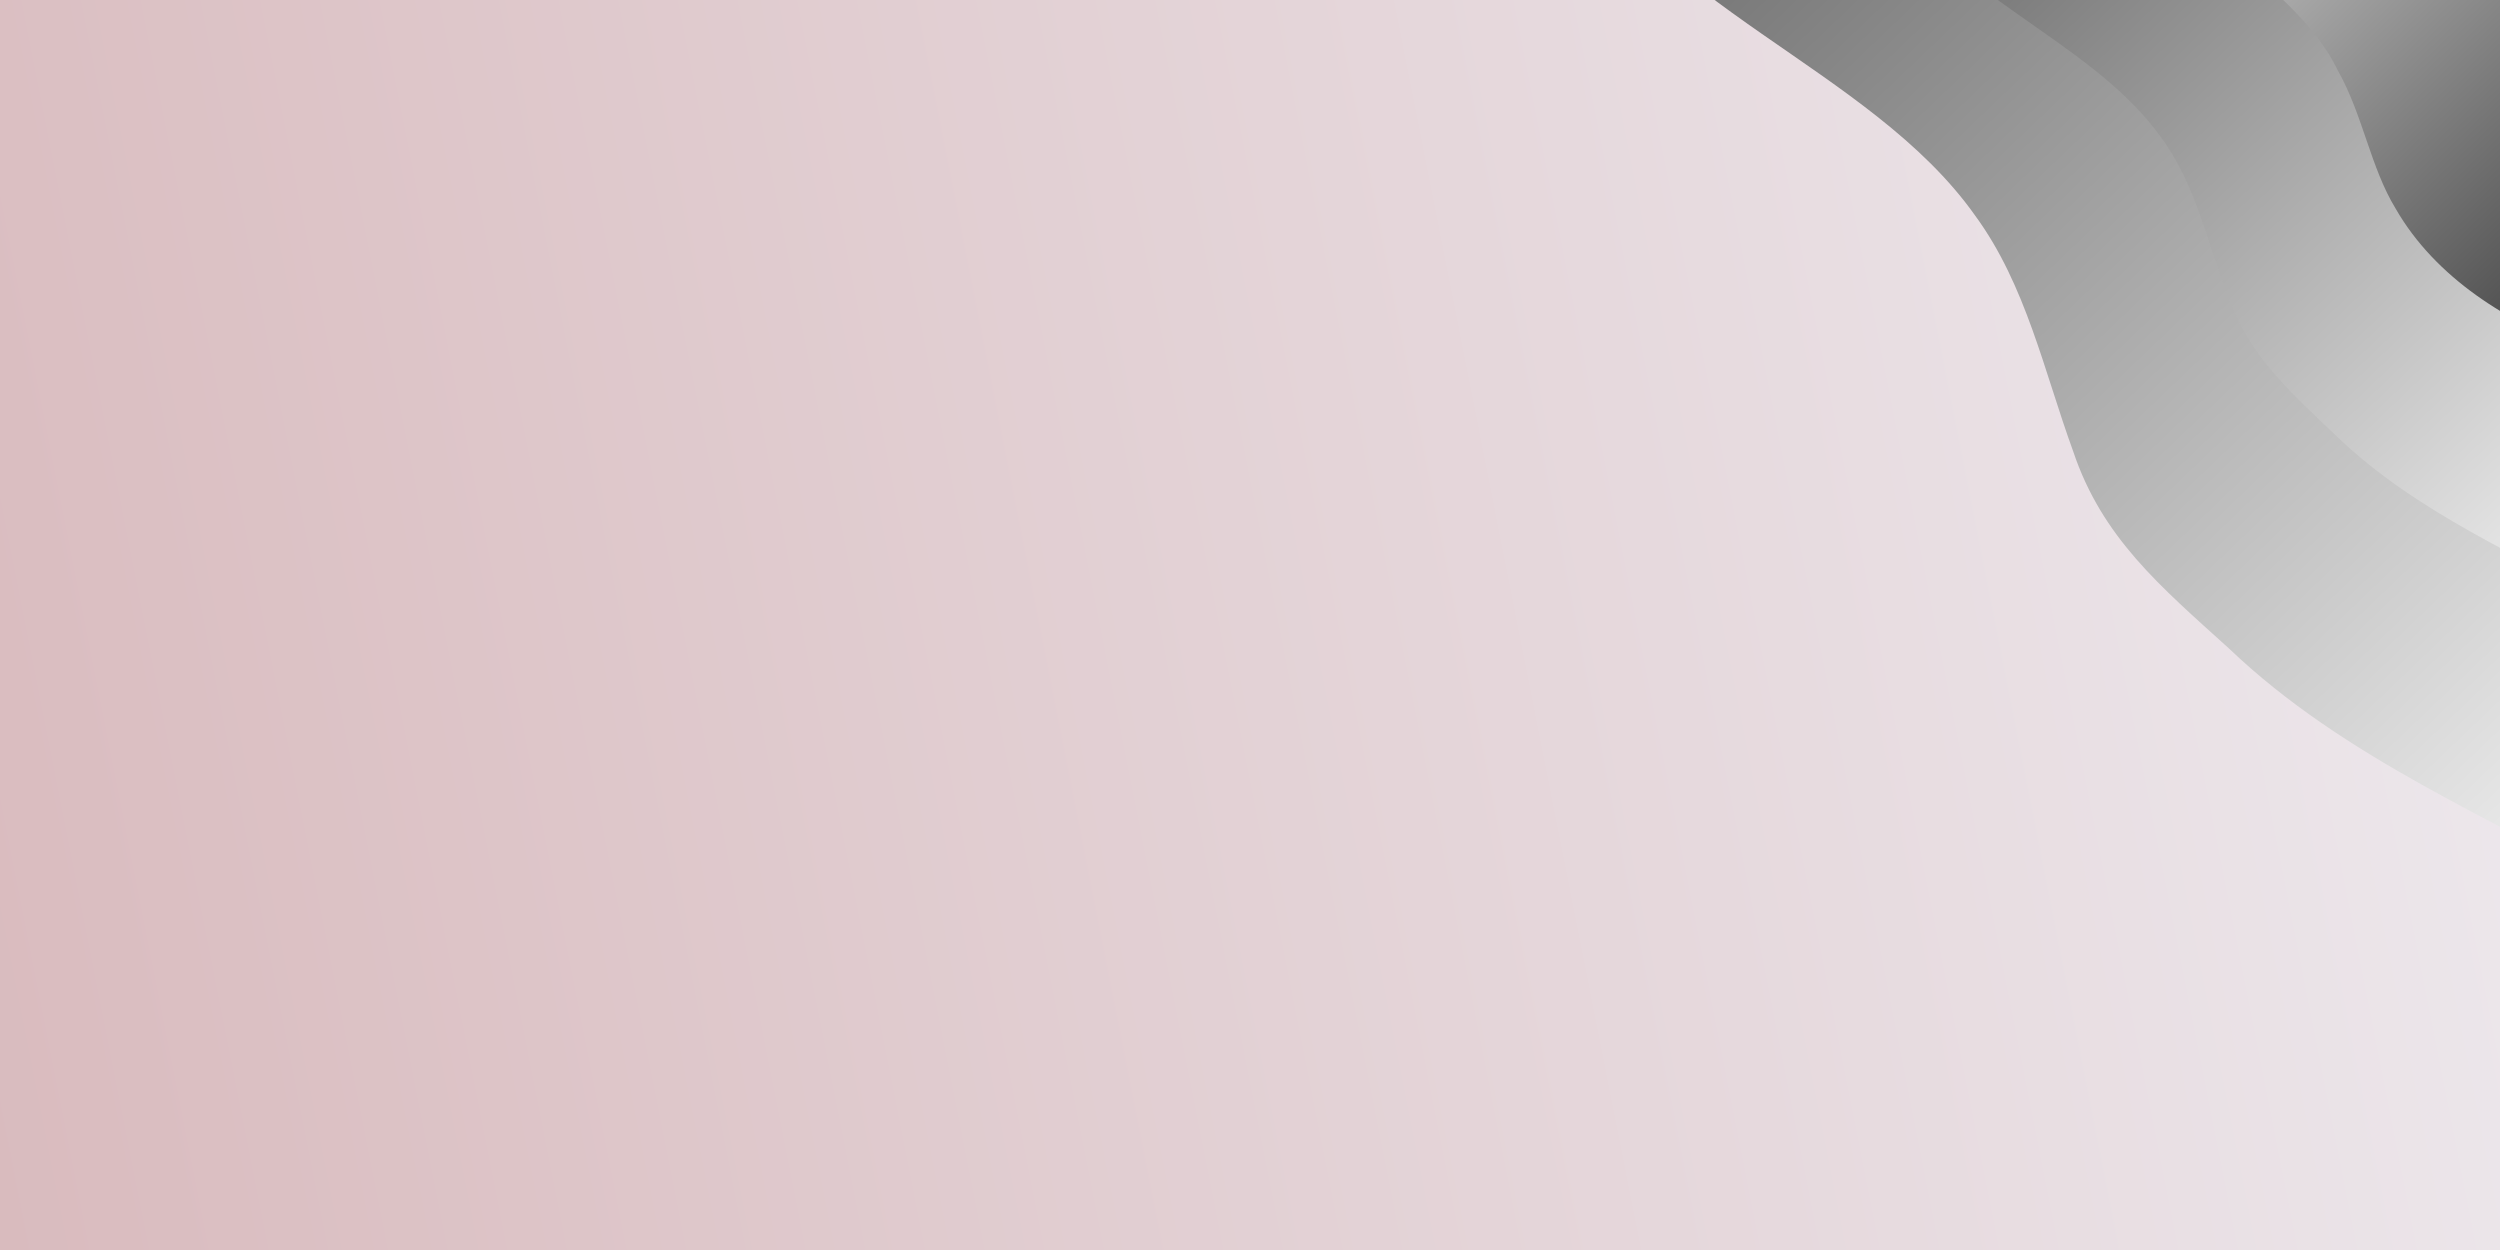 <svg width="1920" height="960" viewBox="0 0 1920 960" fill="none" xmlns="http://www.w3.org/2000/svg">
<rect x="0" y="0" width="1920" height="960" fill="#808080" stroke="none"/>
<g clip-path="url(#clip0)">
<rect width="1920" height="960" fill="white"/>
<path d="M0 0H1920V960H0V0Z" fill="url(#paint0_linear)"/>
<g style="mix-blend-mode:soft-light">
<path d="M1205.16 -124.174C1263.62 3.458 1436.23 51.32 1516.97 165.657C1555.95 218.837 1569.87 285.312 1592.14 346.469C1614.41 412.944 1658.96 450.169 1711.85 498.031C1800.94 583.119 1915.09 628.322 2020.88 689.479C2048.72 705.433 2076.56 721.387 2101.62 740L2419 436.875L1405.61 -531C1400.04 -528.341 1394.47 -525.682 1391.69 -523.023C1258.05 -448.571 1135.56 -270.418 1205.16 -124.174Z" fill="url(#paint1_linear)"/>
</g>
<g style="mix-blend-mode:soft-light">
<path d="M1458.5 -400.71C1405.61 -347.53 1386.12 -265.101 1422.31 -201.285C1439.02 -172.036 1464.07 -150.764 1489.13 -126.833C1525.32 -94.925 1564.3 -60.358 1600.49 -28.45C1642.25 8.776 1684.01 46.002 1711.85 93.864C1739.69 141.725 1748.05 200.223 1775.89 248.085C1817.65 325.196 1901.17 373.058 1984.69 407.625C2068.21 442.192 2157.3 463.464 2238.04 503.349C2260.31 516.644 2285.37 529.939 2304.85 545.893L2419 436.874L1505.83 -435.277C1489.13 -424.641 1472.42 -414.005 1458.5 -400.71Z" fill="url(#paint2_linear)"/>
</g>
<g style="mix-blend-mode:soft-light">
<path d="M1444.59 -94.926C1486.35 -7.179 1603.28 27.388 1658.96 104.499C1686.8 141.725 1695.15 186.928 1711.85 229.472C1728.56 274.675 1759.18 301.264 1795.38 335.831C1856.63 394.329 1934.58 426.237 2009.75 468.781C2029.24 479.417 2048.72 490.053 2065.43 503.348L2285.37 293.287L1583.79 -379.438C1581 -376.779 1578.22 -376.779 1572.65 -374.12C1483.56 -320.941 1397.26 -198.627 1444.59 -94.926Z" fill="url(#paint3_linear)"/>
</g>
<g style="mix-blend-mode:soft-light">
<path d="M1619.98 -289.033C1583.79 -254.466 1569.87 -195.968 1594.92 -150.765C1606.06 -132.152 1622.76 -116.198 1642.25 -100.244C1667.31 -78.972 1692.37 -55.041 1720.21 -31.11C1748.05 -4.52 1778.67 19.411 1795.38 53.978C1814.86 88.545 1820.43 128.43 1839.92 160.338C1870.54 213.518 1926.23 248.085 1984.69 269.357C2043.16 293.288 2104.4 306.582 2160.09 335.831C2176.79 343.808 2193.49 354.444 2207.41 365.08L2288.15 287.97L1653.39 -312.964C1642.25 -304.987 1631.12 -297.01 1619.98 -289.033Z" fill="url(#paint4_linear)"/>
</g>
</g>
<defs>
<linearGradient id="paint0_linear" x1="2426" y1="480" x2="-3.19928e-05" y2="960" gradientUnits="userSpaceOnUse">
<stop stop-color="#F1F2F7"/>
<stop offset="1" stop-color="#D9BBBE"/>
</linearGradient>
<linearGradient id="paint1_linear" x1="2224.89" y1="621.927" x2="797.482" y2="-872.61" gradientUnits="userSpaceOnUse">
<stop stop-color="white"/>
<stop offset="1"/>
</linearGradient>
<linearGradient id="paint2_linear" x1="2302.8" y1="547.512" x2="1427.06" y2="-369.412" gradientUnits="userSpaceOnUse">
<stop/>
<stop offset="1" stop-color="white"/>
</linearGradient>
<linearGradient id="paint3_linear" x1="2150.48" y1="419.573" x2="1162.74" y2="-614.626" gradientUnits="userSpaceOnUse">
<stop stop-color="white"/>
<stop offset="1"/>
</linearGradient>
<linearGradient id="paint4_linear" x1="2204.4" y1="368.079" x2="1598.39" y2="-266.423" gradientUnits="userSpaceOnUse">
<stop/>
<stop offset="1" stop-color="white"/>
</linearGradient>
<clipPath id="clip0">
<rect width="1920" height="960" fill="white"/>
</clipPath>
</defs>
</svg>
